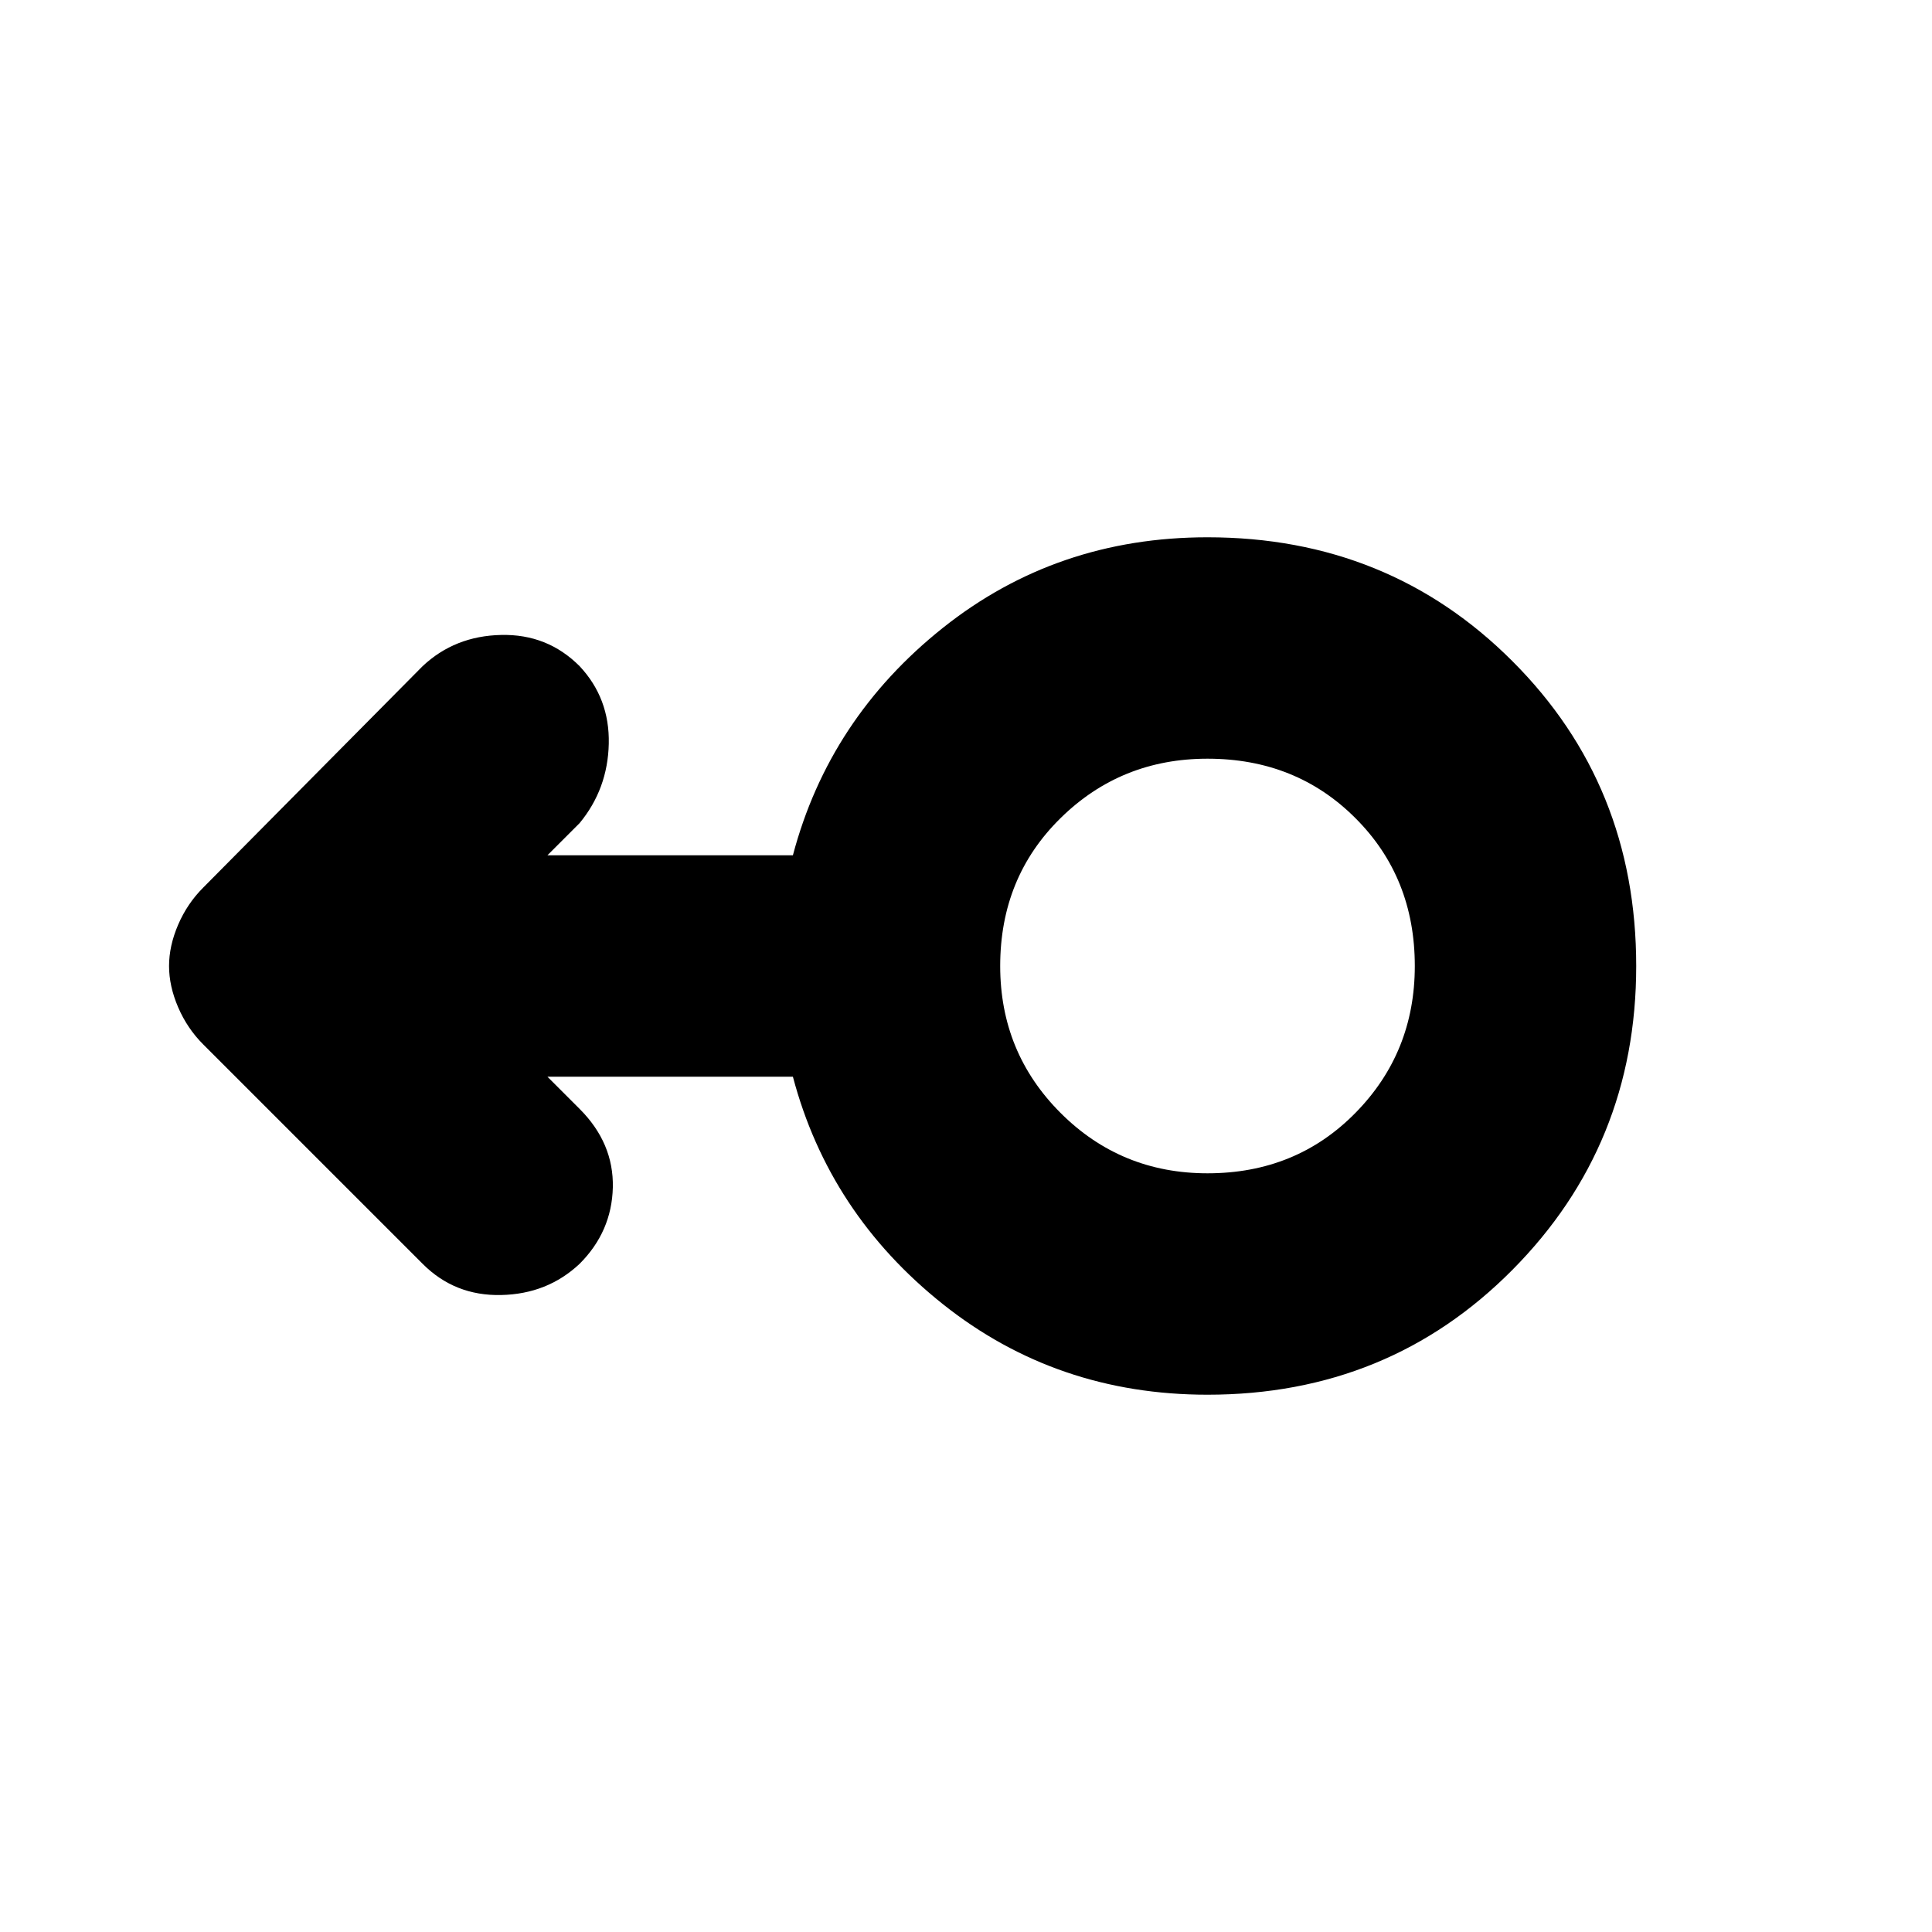 <svg xmlns="http://www.w3.org/2000/svg" height="20" width="20"><path d="M12.5 14.438q-1.562 0-2.74-.938-1.177-.938-1.552-2.354H5.667l.333.333q.354.354.344.813-.011.458-.344.791-.333.313-.812.323-.48.011-.813-.323l-2.271-2.271q-.166-.166-.26-.385T1.75 10q0-.208.094-.427t.26-.385l2.271-2.292q.333-.313.813-.323.479-.011.812.323.312.333.302.802-.01.469-.302.823l-.333.333h2.541Q8.583 7.438 9.76 6.5q1.178-.938 2.74-.938 1.875 0 3.156 1.282Q16.938 8.125 16.938 10q0 1.854-1.282 3.146-1.281 1.292-3.156 1.292Zm0-2.292q.917 0 1.531-.625.615-.625.615-1.521 0-.917-.615-1.531-.614-.615-1.531-.615-.896 0-1.521.615-.625.614-.625 1.531 0 .896.625 1.521.625.625 1.521.625Zm0-2.146Z"/></svg>